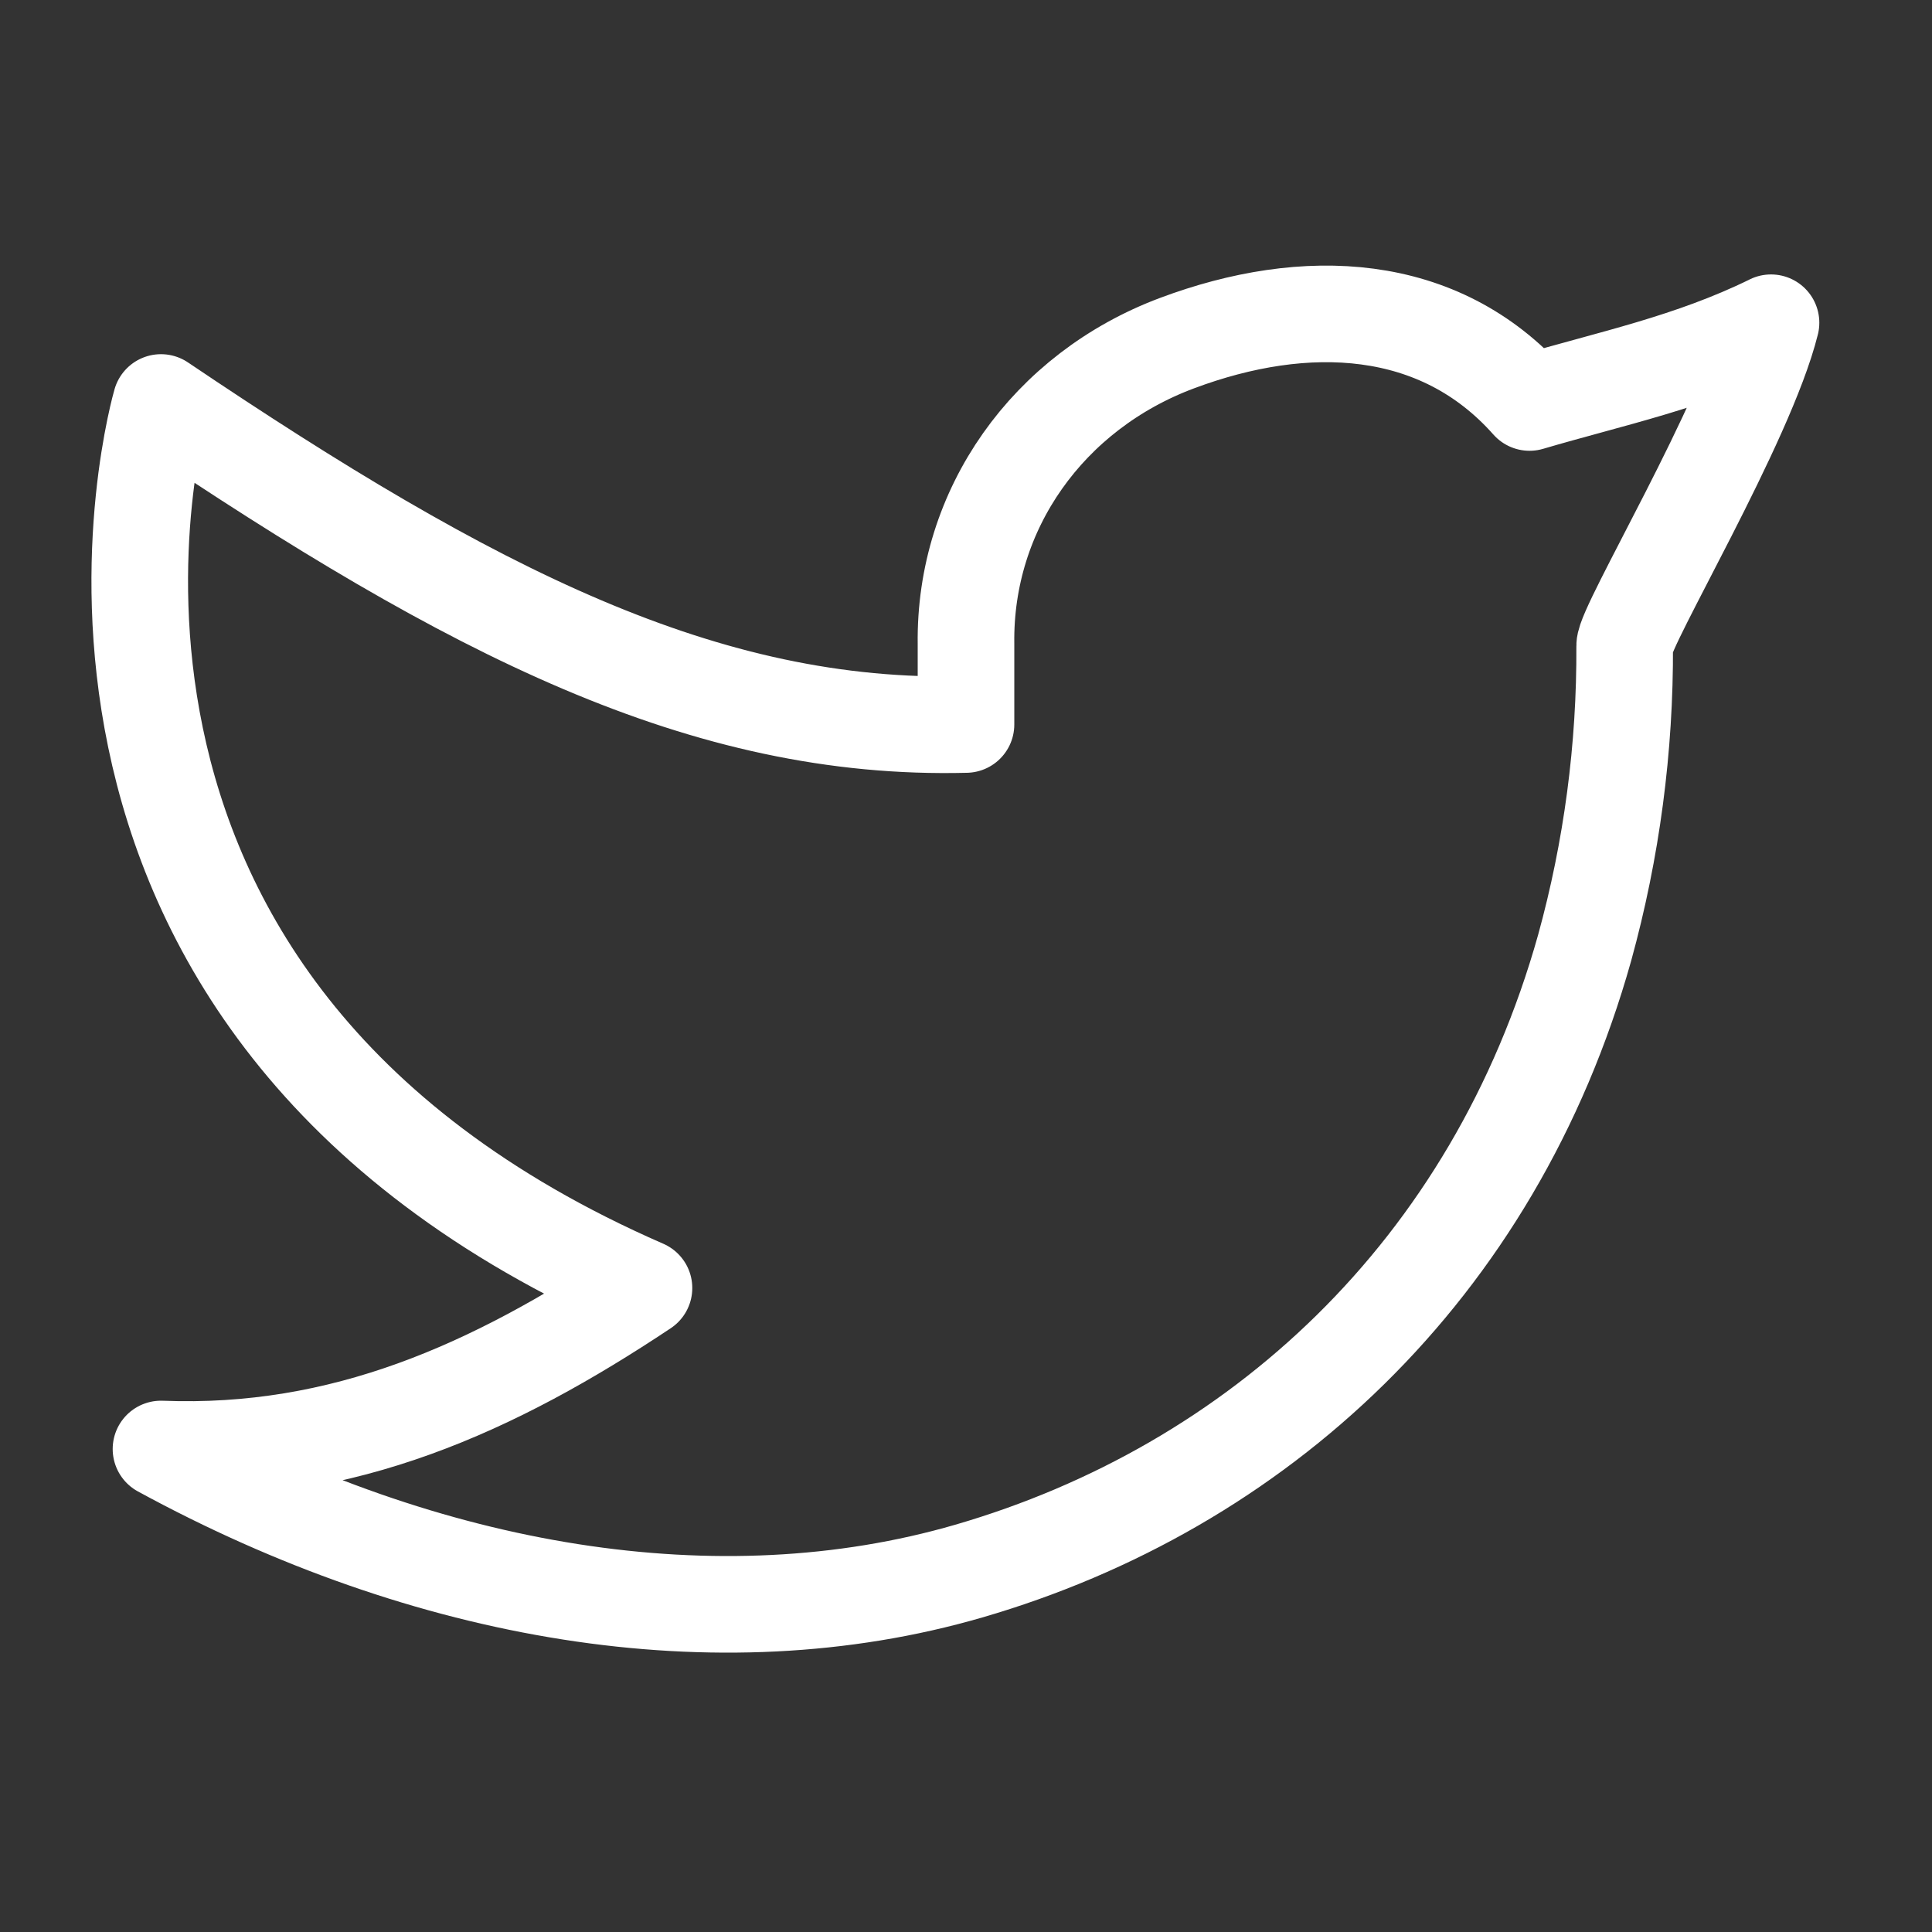 <svg width="40" height="40" xmlns="http://www.w3.org/2000/svg"><rect width="100%" height="100%" fill="#333333" stroke="none"/><g fill="none" fill-rule="evenodd"><path d="M0 0h40v40H0z"/><path d="M36.667 6.683c-1.667.817-3.3 1.149-5 1.65-1.869-2.108-4.639-2.225-7.3-1.228-2.662.997-4.405 3.433-4.367 6.228V15c-5.408.138-10.225-2.325-16.667-6.667 0 0-3.636 12.389 10 18.334-3.12 2.078-6.231 3.48-10 3.333 5.514 3.005 11.522 4.038 16.724 2.528 5.966-1.733 10.87-6.205 12.751-12.903.562-2.037.84-4.142.829-6.255-.004-.415 2.516-4.62 3.03-6.688v.001Z" stroke="#FFF" stroke-width="2" stroke-linecap="round" stroke-linejoin="round"/></g></svg>
